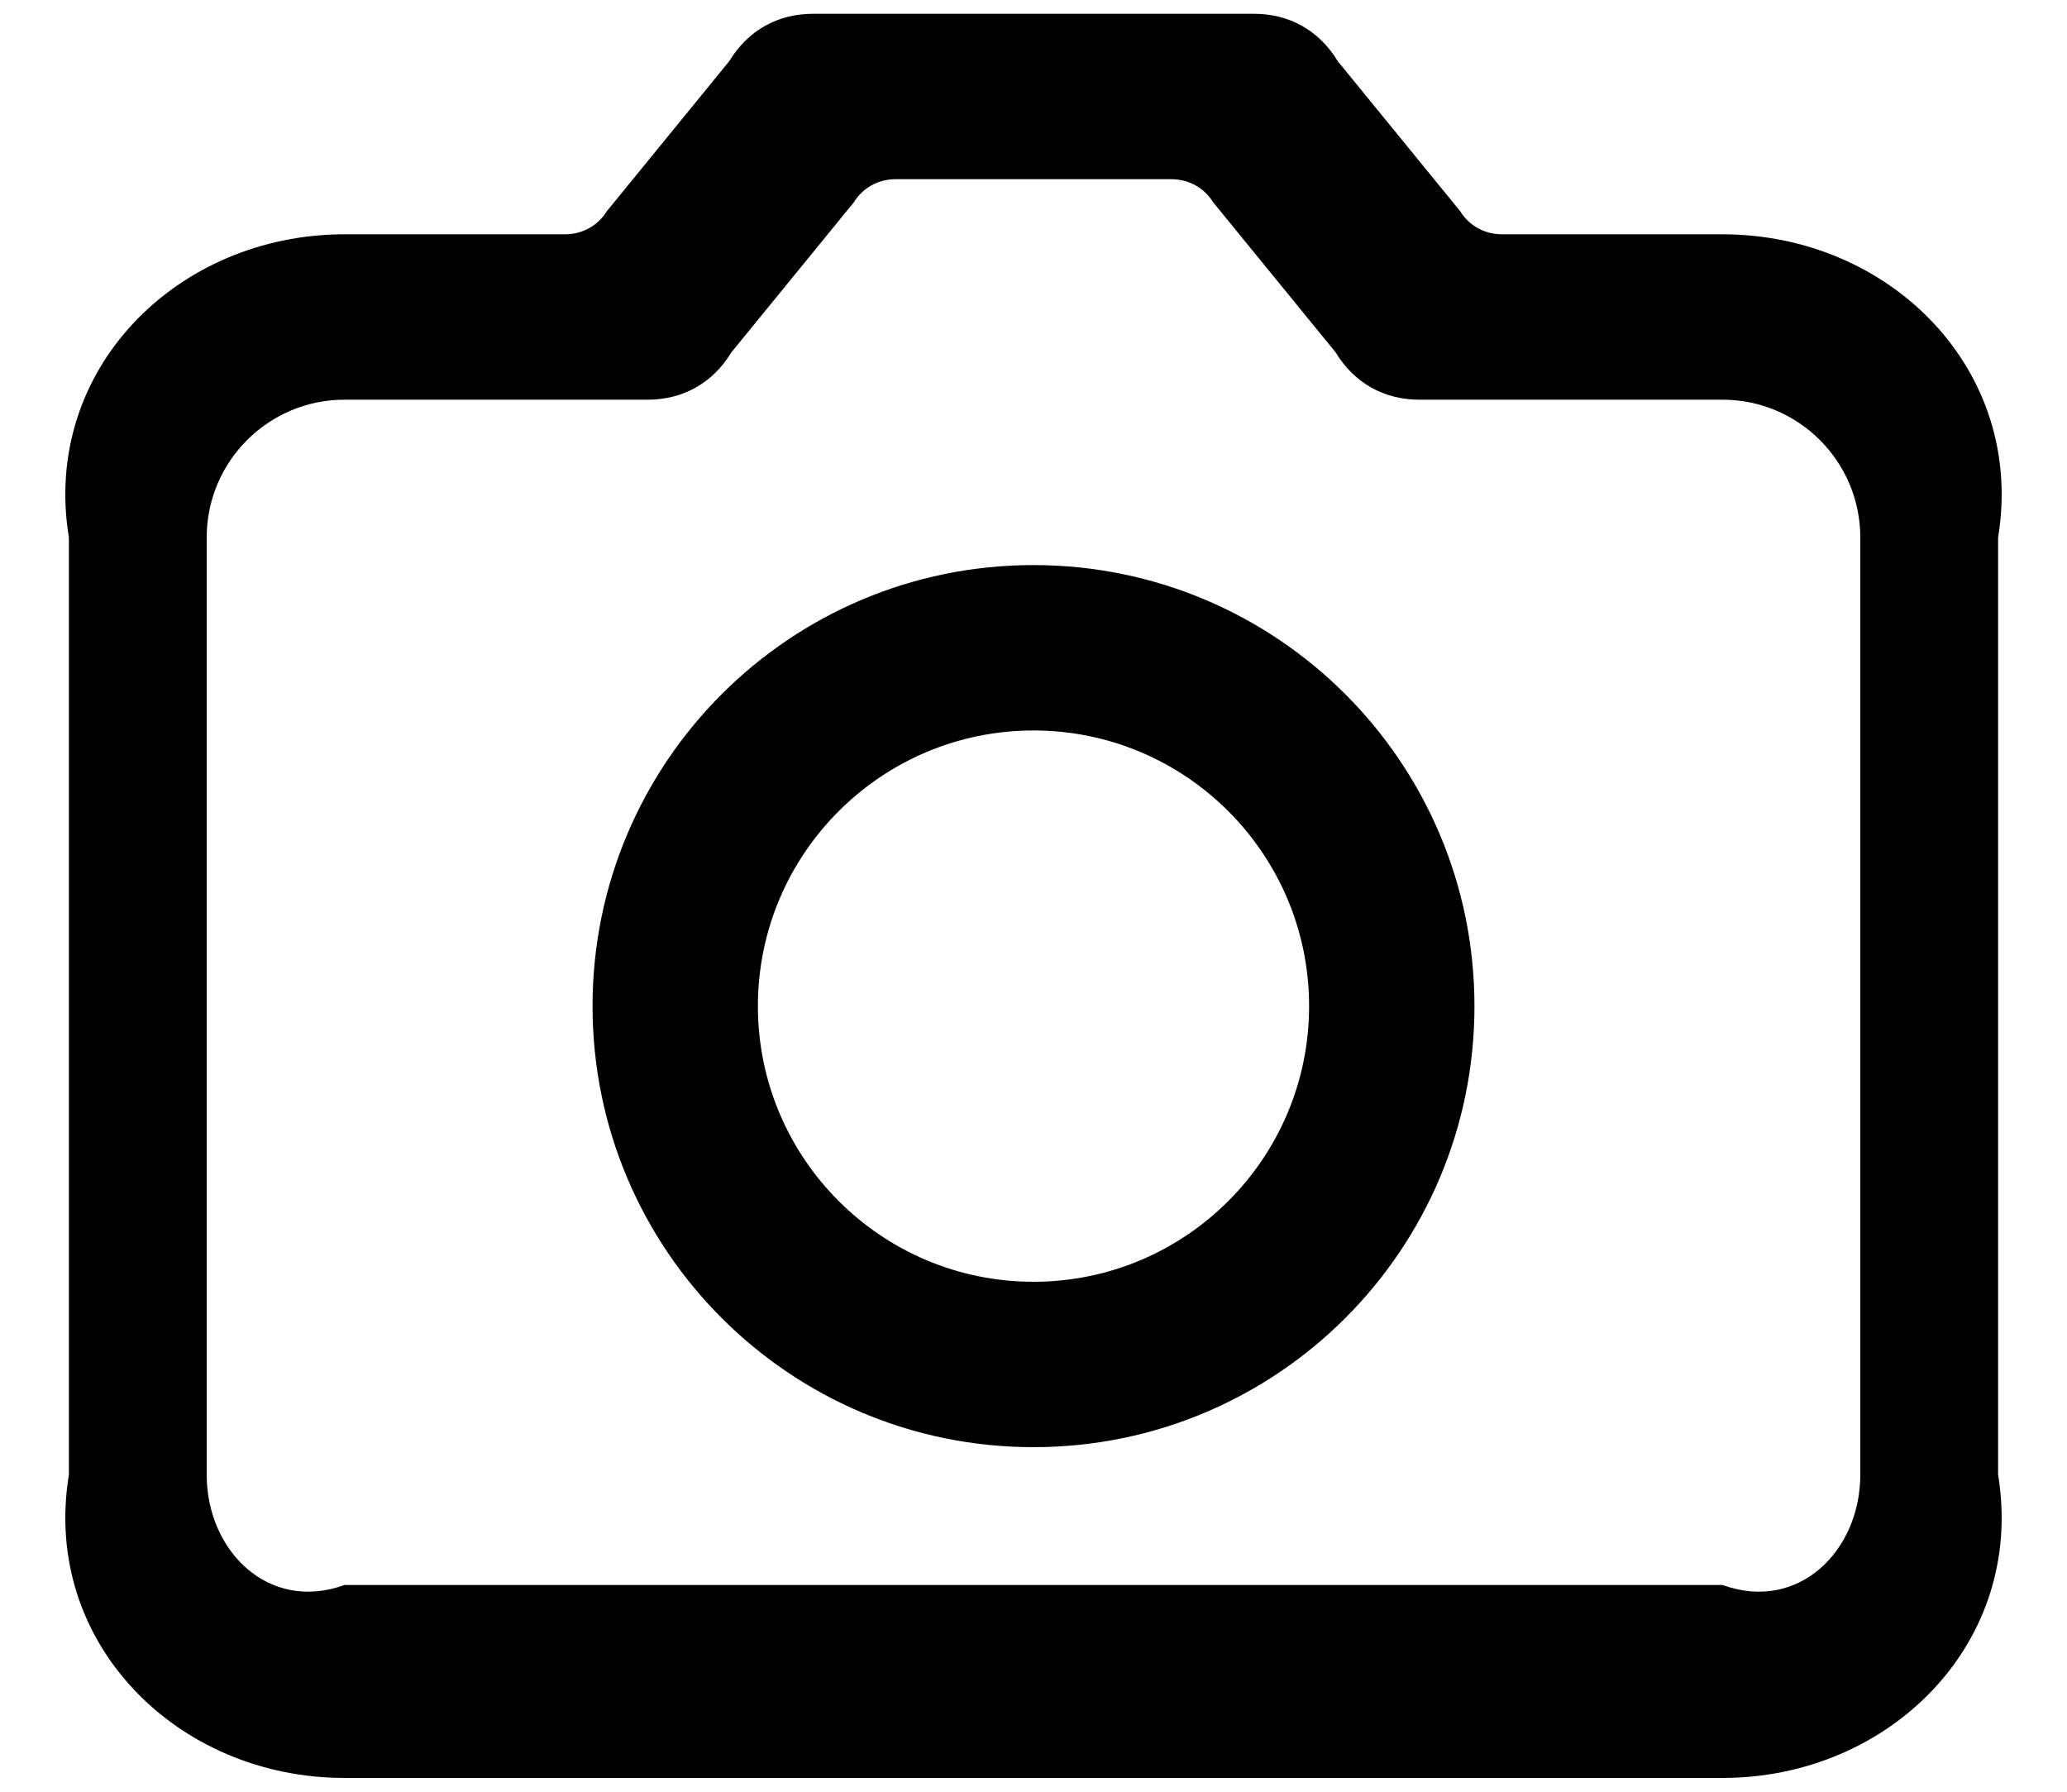 ﻿<?xml version="1.0" encoding="utf-8"?>
<svg version="1.1" xmlns:xlink="http://www.w3.org/1999/xlink" width="30px" height="26px" xmlns="http://www.w3.org/2000/svg">
  <defs>
    <pattern id="BGPattern" patternUnits="userSpaceOnUse" alignment="0 0" imageRepeat="None" />
    <mask fill="white" id="Clip85">
      <path d="M 25 25.8  L 5 25.8  C 2.568 25.8  0.6 23.832  1 21.4  L 1 7.8  C 0.6 5.368  2.568 3.4  5 3.4  L 8.2 3.4  C 8.456 3.4  8.68 3.272  8.808 3.064  L 10.584 0.888  C 10.856 0.44  11.288 0.2  11.8 0.2  L 18.2 0.2  C 18.712 0.2  19.144 0.44  19.416 0.888  L 21.192 3.064  C 21.32 3.272  21.544 3.4  21.8 3.4  L 25 3.4  C 27.432 3.4  29.4 5.368  29 7.8  L 29 21.4  C 29.4 23.832  27.432 25.8  25 25.8  Z M 3 21.4  C 3 22.504  3.896 23.4  5 23  L 25 23  C 26.104 23.4  27 22.504  27 21.4  L 27 7.8  C 27 6.696  26.104 5.8  25 5.8  L 20.6 5.8  C 20.088 5.8  19.656 5.56  19.384 5.112  L 17.608 2.936  C 17.48 2.728  17.256 2.6  17 2.6  L 13 2.6  C 12.744 2.6  12.52 2.728  12.392 2.936  L 10.616 5.112  C 10.344 5.56  9.912 5.8  9.4 5.8  L 5 5.8  C 3.896 5.8  3 6.696  3 7.8  L 3 21.4  Z M 21.4 14.6  C 21.4 18.136  18.536 21  15 21  C 11.464 21  8.6 18.136  8.6 14.6  C 8.6 11.064  11.464 8.2  15 8.2  C 18.536 8.2  21.4 11.064  21.4 14.6  Z M 11 14.6  C 11 16.808  12.792 18.6  15 18.6  C 17.208 18.6  19 16.808  19 14.6  C 19 12.392  17.208 10.6  15 10.6  C 12.792 10.6  11 12.392  11 14.6  Z " fill-rule="evenodd" />
    </mask>
  </defs>
  <g>
    <path d="M 25 25.8  L 5 25.8  C 2.568 25.8  0.6 23.832  1 21.4  L 1 7.8  C 0.6 5.368  2.568 3.4  5 3.4  L 8.2 3.4  C 8.456 3.4  8.68 3.272  8.808 3.064  L 10.584 0.888  C 10.856 0.44  11.288 0.2  11.8 0.2  L 18.2 0.2  C 18.712 0.2  19.144 0.44  19.416 0.888  L 21.192 3.064  C 21.32 3.272  21.544 3.4  21.8 3.4  L 25 3.4  C 27.432 3.4  29.4 5.368  29 7.8  L 29 21.4  C 29.4 23.832  27.432 25.8  25 25.8  Z M 3 21.4  C 3 22.504  3.896 23.4  5 23  L 25 23  C 26.104 23.4  27 22.504  27 21.4  L 27 7.8  C 27 6.696  26.104 5.8  25 5.8  L 20.6 5.8  C 20.088 5.8  19.656 5.56  19.384 5.112  L 17.608 2.936  C 17.48 2.728  17.256 2.6  17 2.6  L 13 2.6  C 12.744 2.6  12.52 2.728  12.392 2.936  L 10.616 5.112  C 10.344 5.56  9.912 5.8  9.4 5.8  L 5 5.8  C 3.896 5.8  3 6.696  3 7.8  L 3 21.4  Z M 21.4 14.6  C 21.4 18.136  18.536 21  15 21  C 11.464 21  8.6 18.136  8.6 14.6  C 8.6 11.064  11.464 8.2  15 8.2  C 18.536 8.2  21.4 11.064  21.4 14.6  Z M 11 14.6  C 11 16.808  12.792 18.6  15 18.6  C 17.208 18.6  19 16.808  19 14.6  C 19 12.392  17.208 10.6  15 10.6  C 12.792 10.6  11 12.392  11 14.6  Z " fill-rule="nonzero" fill="rgba(0, 0, 0, 1)" stroke="none" class="fill" />
    <path d="M 25 25.8  L 5 25.8  C 2.568 25.8  0.6 23.832  1 21.4  L 1 7.8  C 0.6 5.368  2.568 3.4  5 3.4  L 8.2 3.4  C 8.456 3.4  8.68 3.272  8.808 3.064  L 10.584 0.888  C 10.856 0.44  11.288 0.2  11.8 0.2  L 18.2 0.2  C 18.712 0.2  19.144 0.44  19.416 0.888  L 21.192 3.064  C 21.32 3.272  21.544 3.4  21.8 3.4  L 25 3.4  C 27.432 3.4  29.4 5.368  29 7.8  L 29 21.4  C 29.4 23.832  27.432 25.8  25 25.8  Z " stroke-width="0" stroke-dasharray="0" stroke="rgba(255, 255, 255, 0)" fill="none" class="stroke" mask="url(#Clip85)" />
    <path d="M 3 21.4  C 3 22.504  3.896 23.4  5 23  L 25 23  C 26.104 23.4  27 22.504  27 21.4  L 27 7.8  C 27 6.696  26.104 5.8  25 5.8  L 20.6 5.8  C 20.088 5.8  19.656 5.56  19.384 5.112  L 17.608 2.936  C 17.48 2.728  17.256 2.6  17 2.6  L 13 2.6  C 12.744 2.6  12.52 2.728  12.392 2.936  L 10.616 5.112  C 10.344 5.56  9.912 5.8  9.4 5.8  L 5 5.8  C 3.896 5.8  3 6.696  3 7.8  L 3 21.4  Z " stroke-width="0" stroke-dasharray="0" stroke="rgba(255, 255, 255, 0)" fill="none" class="stroke" mask="url(#Clip85)" />
    <path d="M 21.4 14.6  C 21.4 18.136  18.536 21  15 21  C 11.464 21  8.6 18.136  8.6 14.6  C 8.6 11.064  11.464 8.2  15 8.2  C 18.536 8.2  21.4 11.064  21.4 14.6  Z " stroke-width="0" stroke-dasharray="0" stroke="rgba(255, 255, 255, 0)" fill="none" class="stroke" mask="url(#Clip85)" />
    <path d="M 11 14.6  C 11 16.808  12.792 18.6  15 18.6  C 17.208 18.6  19 16.808  19 14.6  C 19 12.392  17.208 10.6  15 10.6  C 12.792 10.6  11 12.392  11 14.6  Z " stroke-width="0" stroke-dasharray="0" stroke="rgba(255, 255, 255, 0)" fill="none" class="stroke" mask="url(#Clip85)" />
  </g>
</svg>